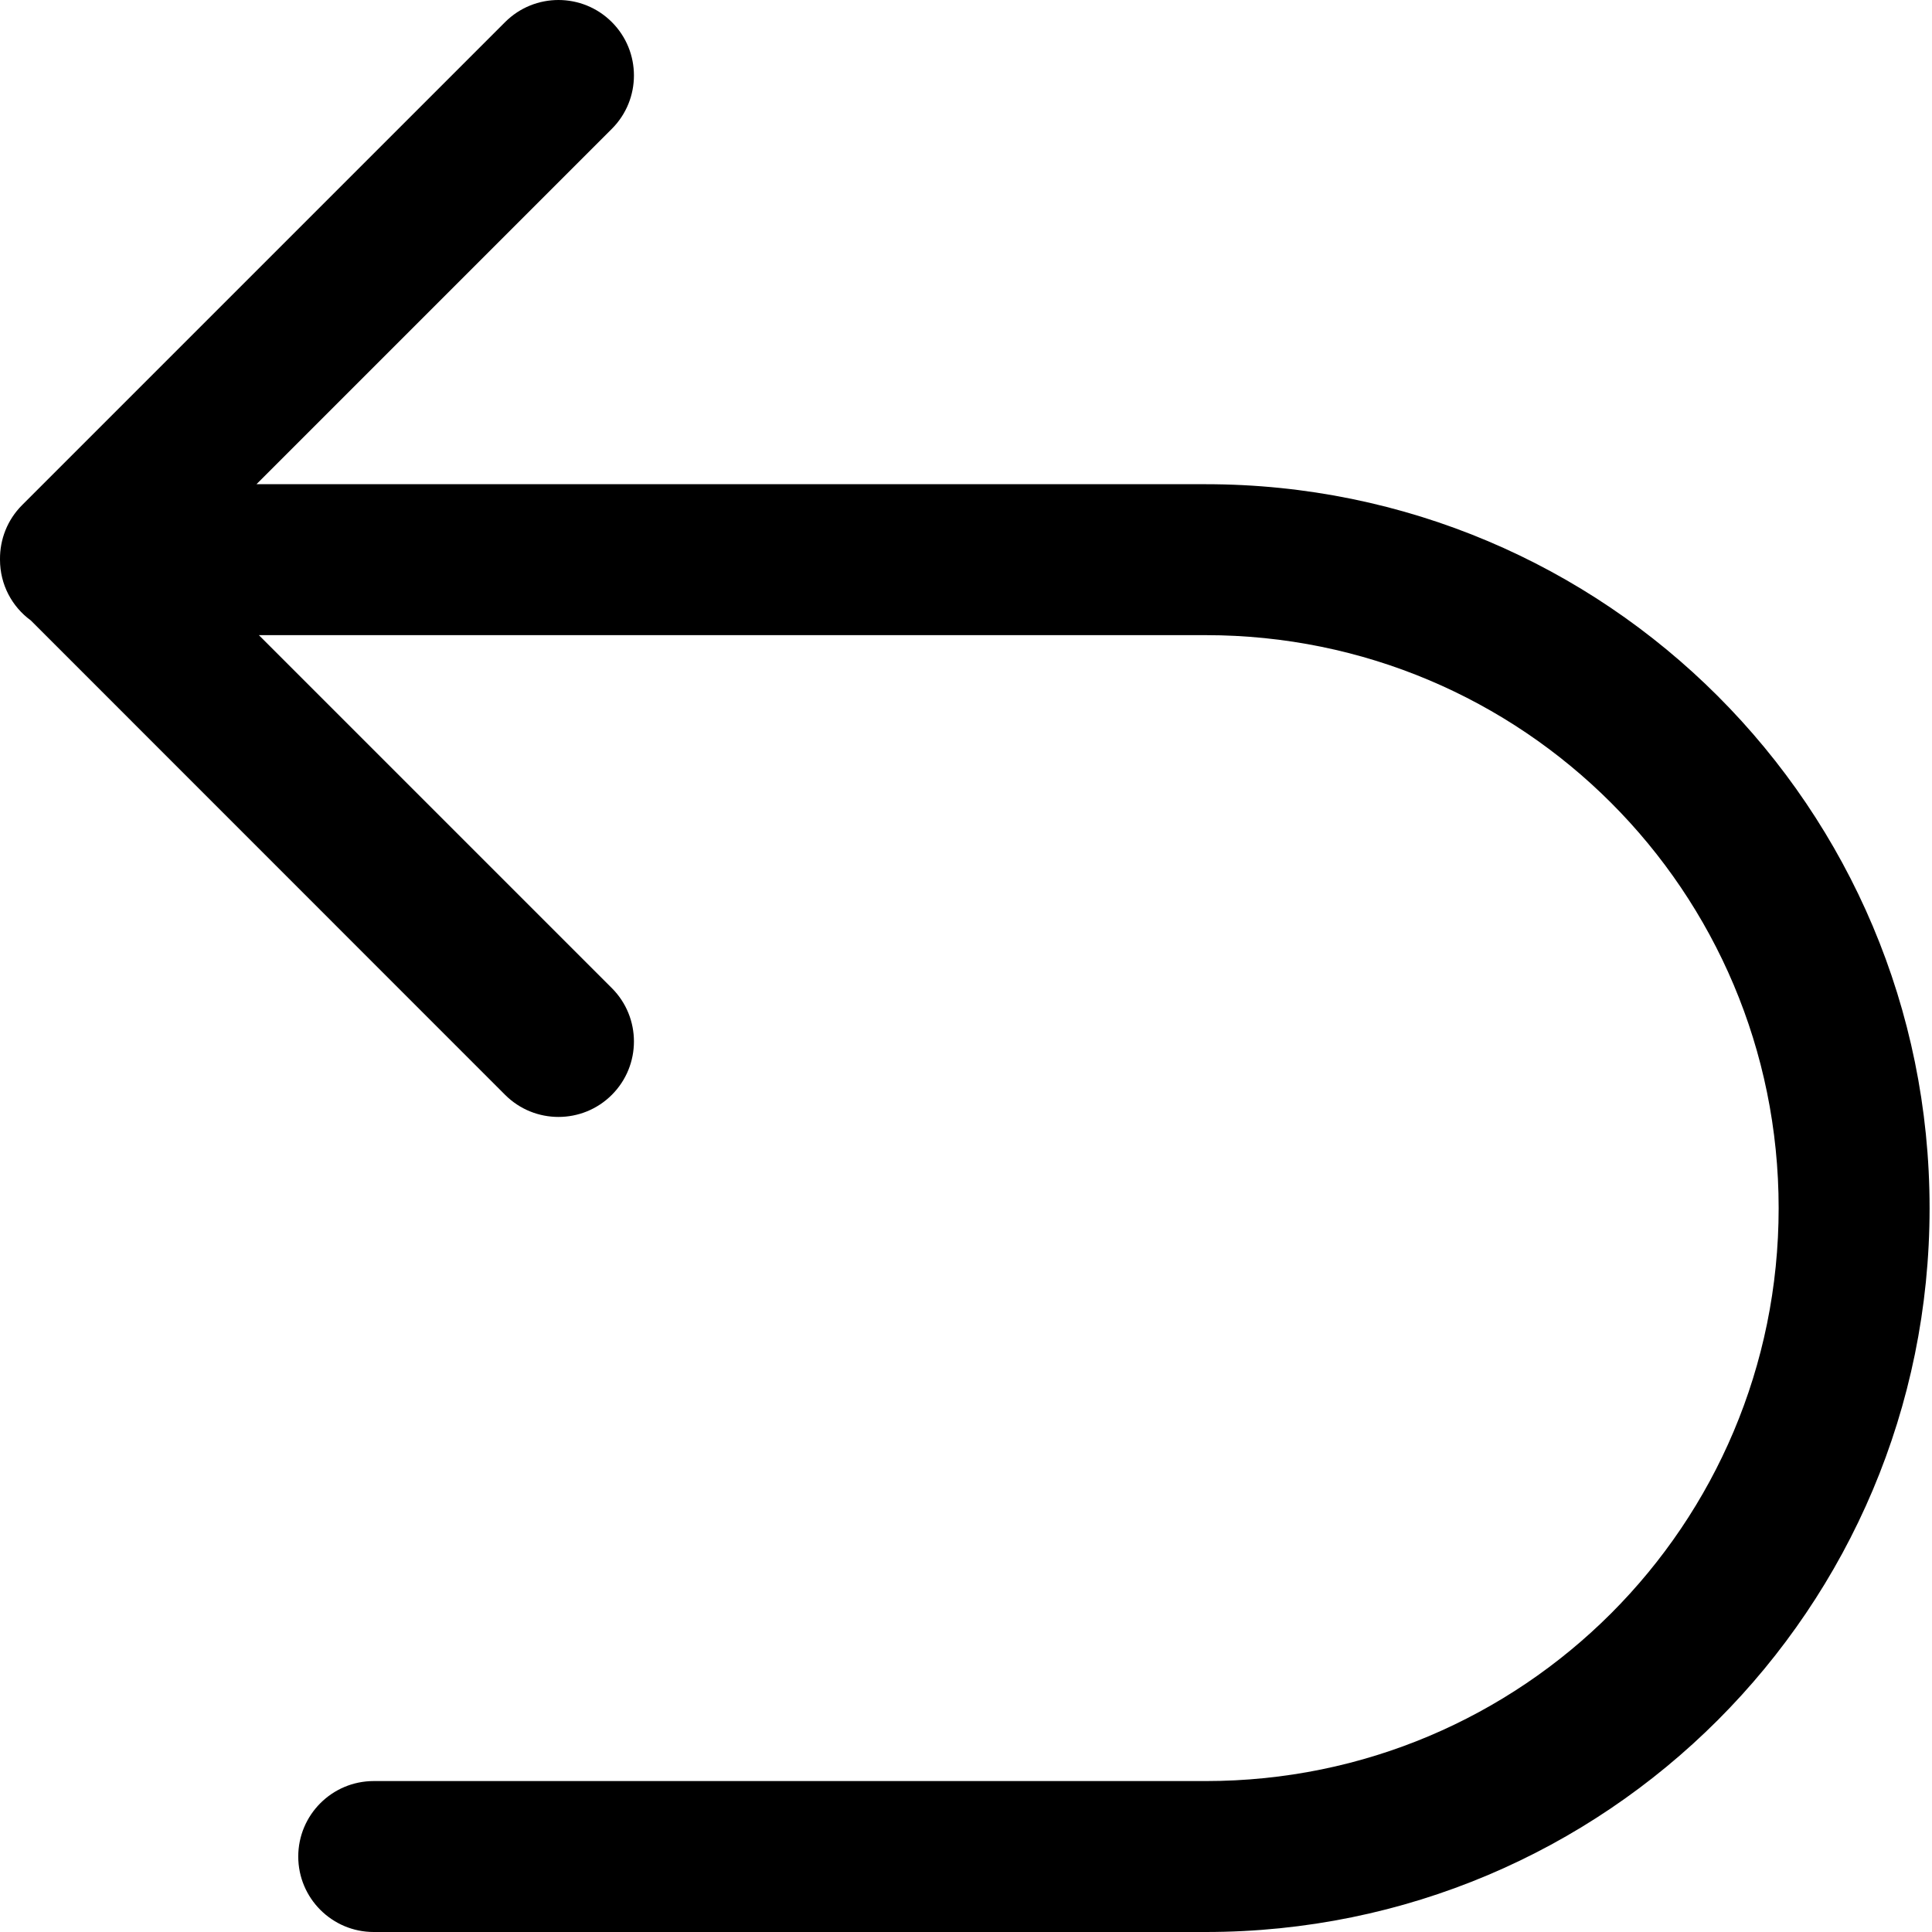 <svg width="16" height="16" viewBox="0 0 16 16" fill="none" xmlns="http://www.w3.org/2000/svg">
<path fill-rule="evenodd" clip-rule="evenodd" d="M5.067 1.067C5.311 0.823 5.311 0.427 5.067 0.183C4.823 -0.061 4.427 -0.061 4.183 0.183L0.183 4.183C0.06 4.306 -0.001 4.468 1.9767e-05 4.63C6.59717e-06 4.632 0 4.633 0 4.635C0 4.842 0.1 5.025 0.255 5.138L4.183 9.067C4.427 9.311 4.823 9.311 5.067 9.067C5.311 8.823 5.311 8.427 5.067 8.183L2.144 5.26H9.985C12.61 5.26 14.73 7.38 14.73 10.005C14.73 12.63 12.61 14.75 9.985 14.75H3.095C2.75 14.75 2.47 15.03 2.47 15.375C2.47 15.72 2.75 16 3.095 16H9.985C13.3 16 15.98 13.32 15.98 10.005C15.98 6.69 13.3 4.01 9.985 4.01H2.124L5.067 1.067Z" fill="black"/>
</svg>
